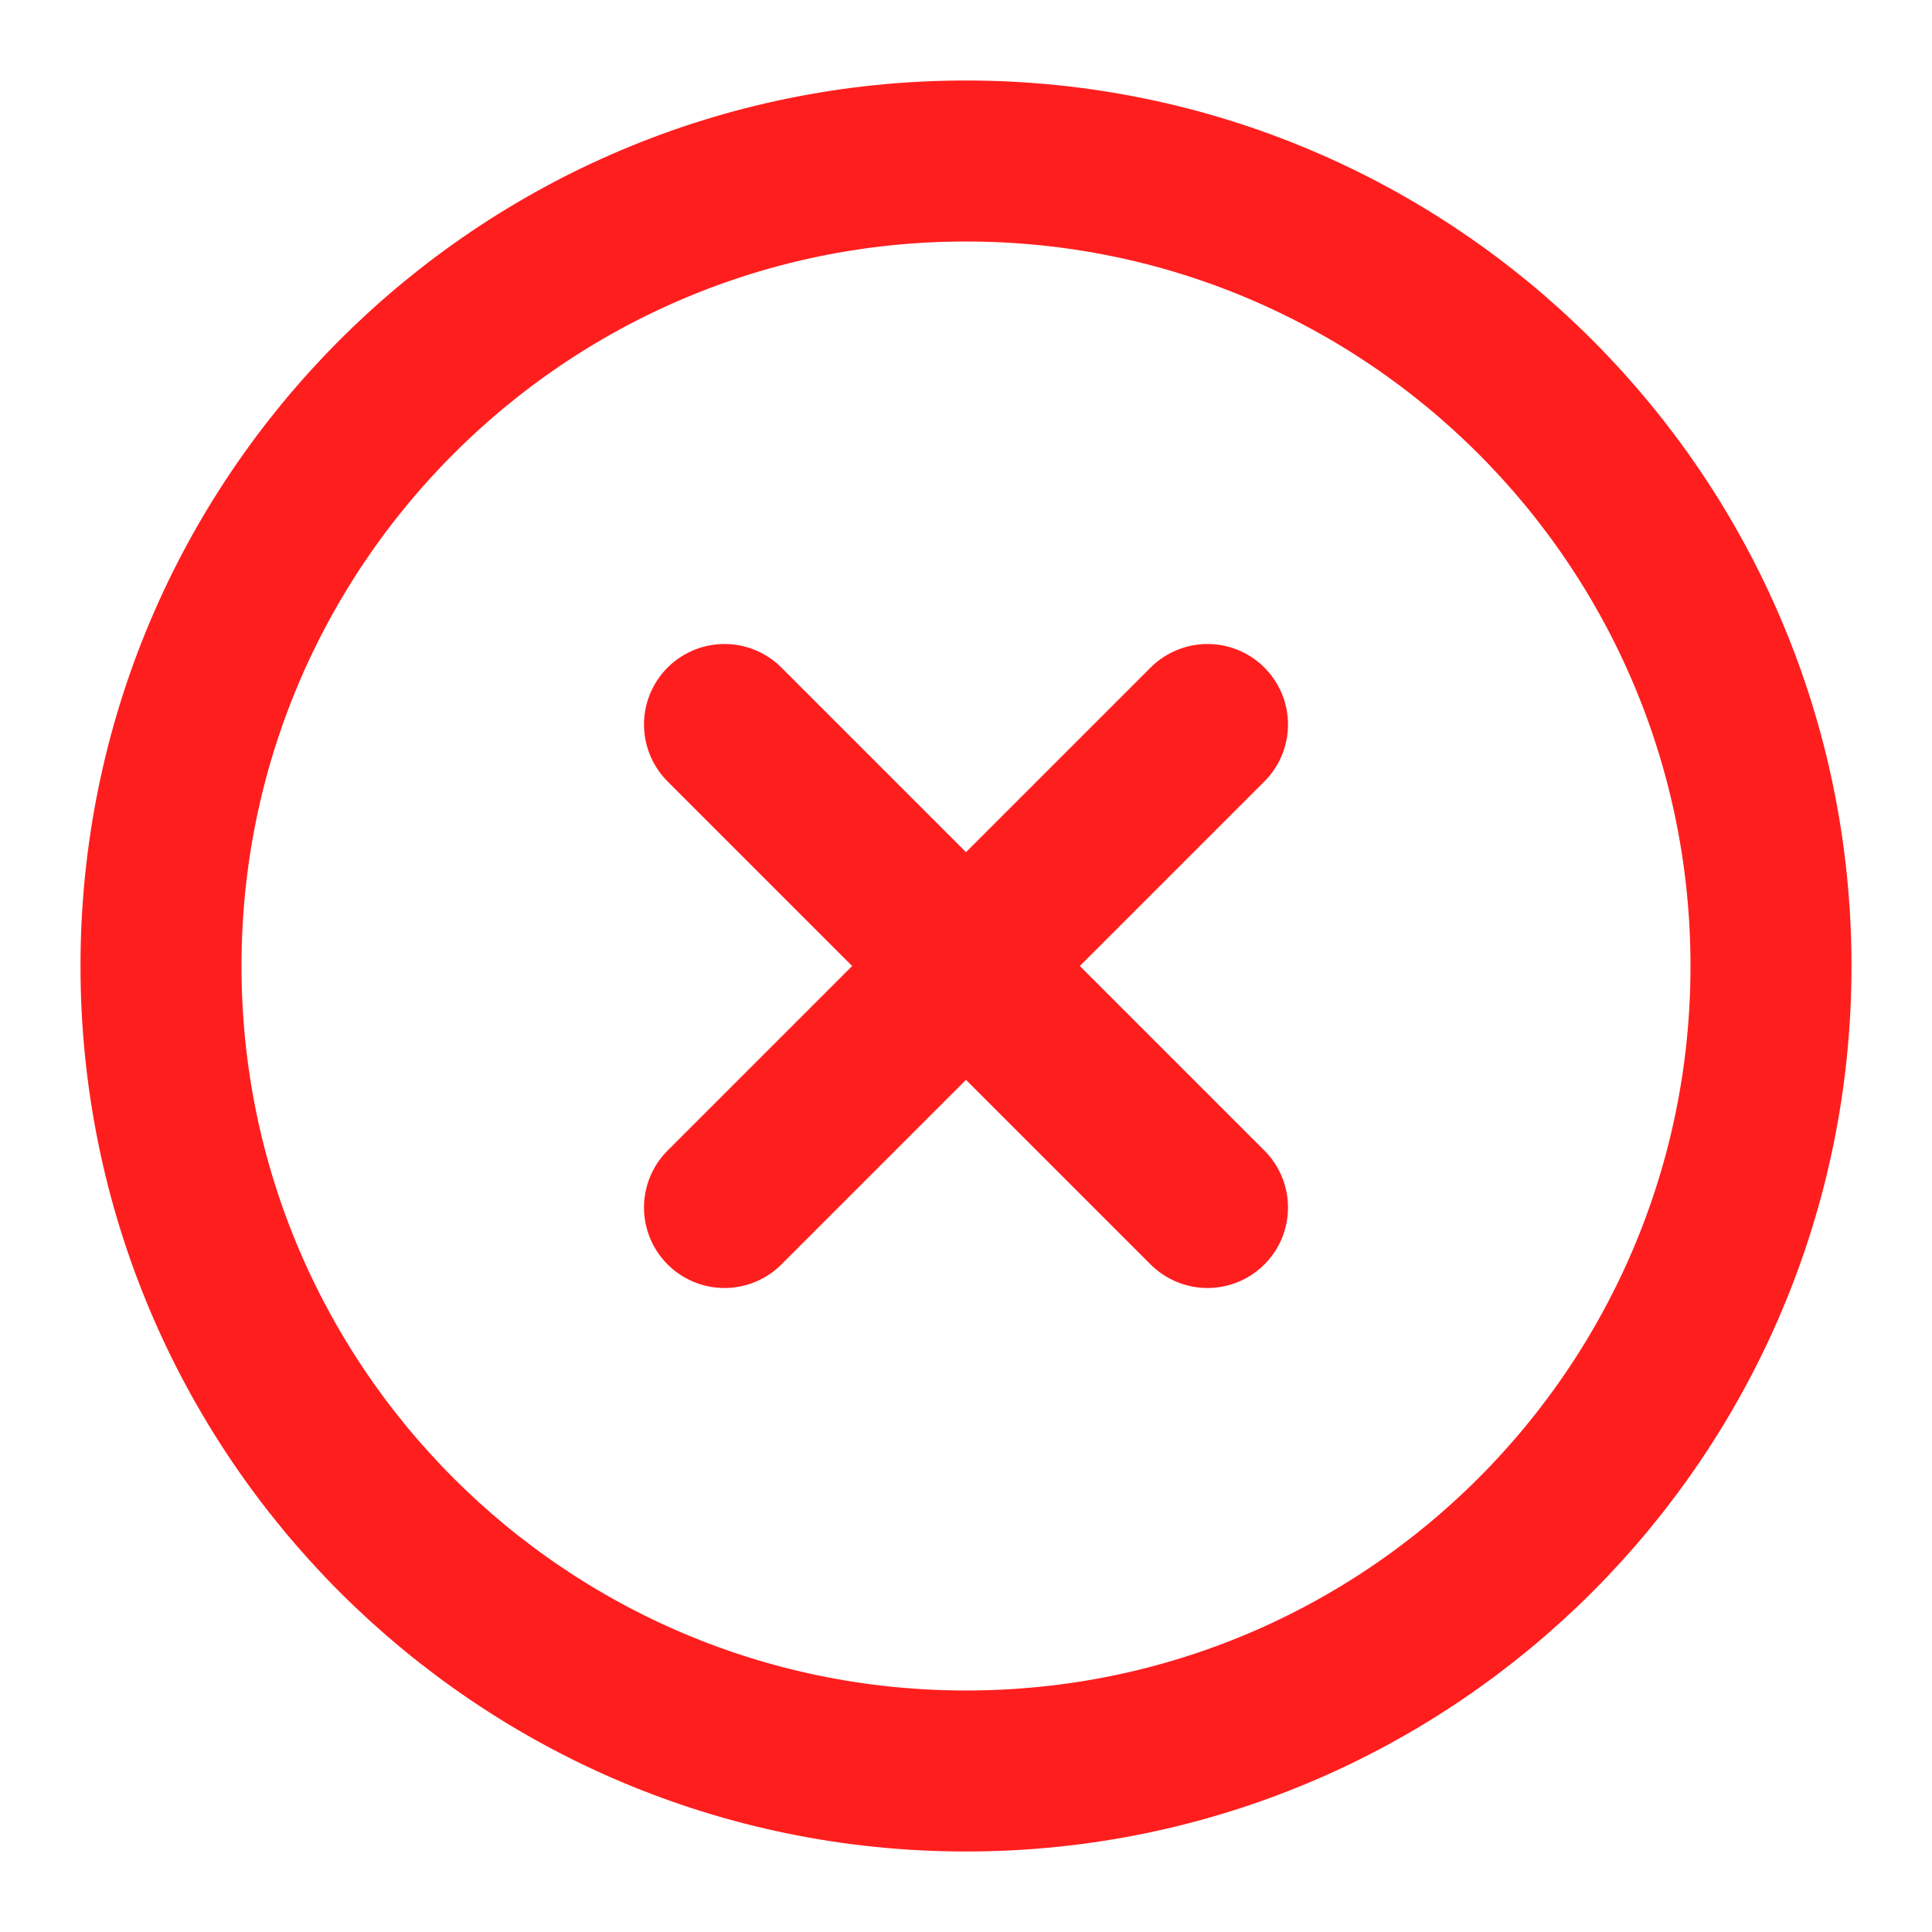 <svg width="24" height="24" viewBox="0 0 24 24" fill="none" xmlns="http://www.w3.org/2000/svg">
<path d="M12 22C17.523 22 22 17.523 22 12C22 6.477 17.523 2 12 2C6.477 2 2 6.477 2 12C2 17.523 6.477 22 12 22Z" stroke="#FF1E1E" stroke-width="2" stroke-linecap="round" stroke-linejoin="round"/>
<path d="M15 9L9 15" stroke="#FF1E1E" stroke-width="2" stroke-linecap="round" stroke-linejoin="round"/>
<path d="M9 9L15 15" stroke="#FF1E1E" stroke-width="2" stroke-linecap="round" stroke-linejoin="round"/>
</svg>
